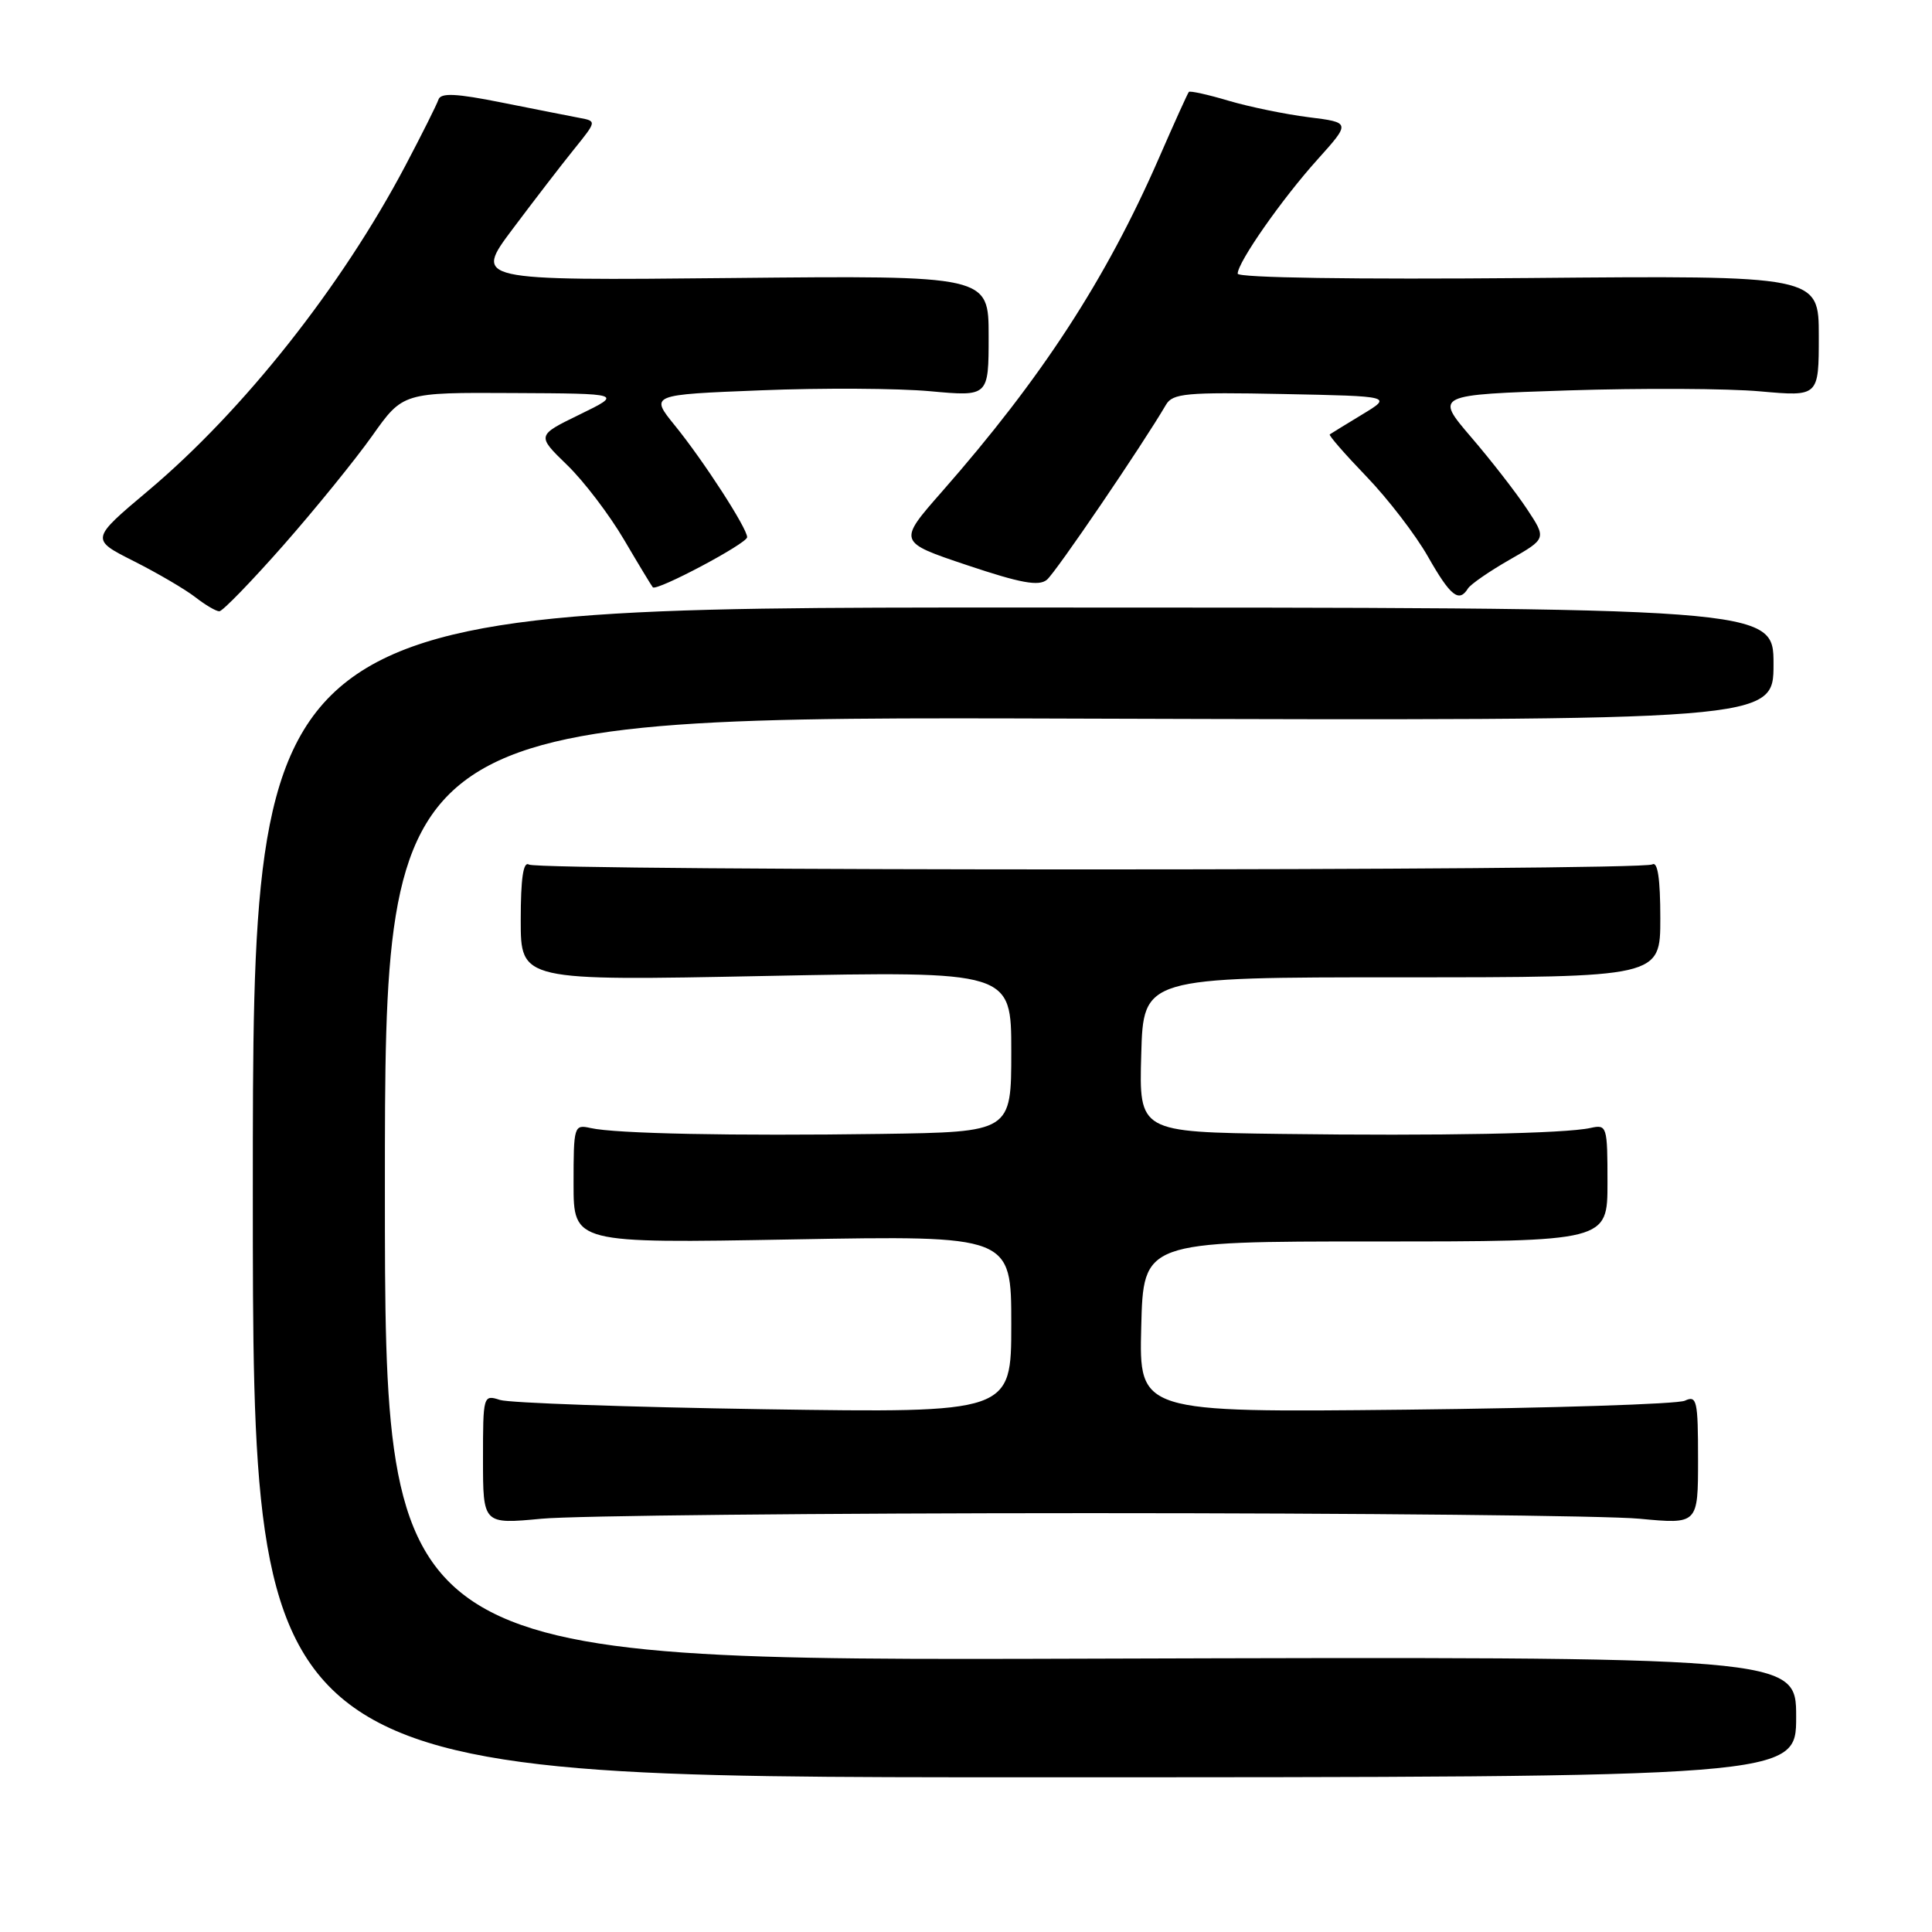 <?xml version="1.0" encoding="UTF-8" standalone="no"?>
<!DOCTYPE svg PUBLIC "-//W3C//DTD SVG 1.1//EN" "http://www.w3.org/Graphics/SVG/1.1/DTD/svg11.dtd" >
<svg xmlns="http://www.w3.org/2000/svg" xmlns:xlink="http://www.w3.org/1999/xlink" version="1.1" viewBox="0 0 256 256">
 <g >
 <path fill="currentColor"
d=" M 238.00 227.50 C 238.00 219.50 238.00 219.50 144.50 219.78 C 51.00 220.07 51.00 220.07 51.00 157.50 C 51.00 94.93 51.00 94.93 143.00 95.22 C 235.00 95.50 235.00 95.50 235.00 88.00 C 235.00 80.50 235.00 80.50 134.25 80.50 C 33.50 80.50 33.50 80.50 33.50 158.00 C 33.50 235.50 33.50 235.50 135.75 235.50 C 238.00 235.50 238.00 235.50 238.00 227.50 Z  M 144.50 200.50 C 180.25 200.50 212.99 200.83 217.25 201.24 C 225.00 201.97 225.00 201.97 225.00 193.38 C 225.00 185.55 224.84 184.86 223.25 185.60 C 222.29 186.05 205.62 186.58 186.22 186.79 C 150.93 187.16 150.93 187.16 151.22 175.83 C 151.50 164.50 151.50 164.50 182.25 164.50 C 213.00 164.50 213.00 164.50 213.00 156.73 C 213.00 149.19 212.93 148.98 210.75 149.46 C 207.38 150.21 190.79 150.53 169.72 150.25 C 150.93 150.00 150.93 150.00 151.22 139.75 C 151.50 129.50 151.50 129.50 185.75 129.50 C 220.00 129.50 220.00 129.50 220.00 121.69 C 220.00 116.41 219.65 114.10 218.93 114.54 C 217.52 115.41 71.50 115.43 70.09 114.56 C 69.34 114.09 69.00 116.36 69.00 121.93 C 69.00 129.97 69.00 129.97 101.50 129.32 C 134.00 128.68 134.00 128.68 134.00 139.34 C 134.00 150.00 134.00 150.00 116.75 150.25 C 97.14 150.53 81.56 150.22 78.25 149.47 C 76.06 148.98 76.00 149.19 76.00 156.86 C 76.00 164.75 76.00 164.75 105.00 164.23 C 134.00 163.71 134.00 163.71 134.00 175.46 C 134.00 187.22 134.00 187.22 101.25 186.73 C 83.24 186.45 67.49 185.90 66.25 185.50 C 64.03 184.78 64.00 184.90 64.00 193.37 C 64.00 201.97 64.00 201.97 71.75 201.24 C 76.01 200.83 108.75 200.50 144.50 200.50 Z  M 37.55 72.25 C 41.78 67.44 47.08 60.91 49.32 57.75 C 53.39 52.00 53.39 52.00 67.95 52.08 C 82.50 52.15 82.50 52.15 76.80 54.93 C 71.11 57.70 71.11 57.70 75.13 61.60 C 77.35 63.74 80.74 68.20 82.68 71.50 C 84.62 74.80 86.34 77.64 86.50 77.82 C 87.02 78.37 99.00 72.01 99.00 71.18 C 99.00 69.99 93.21 61.04 89.44 56.40 C 86.11 52.30 86.11 52.30 100.81 51.72 C 108.89 51.39 118.99 51.45 123.25 51.84 C 131.00 52.55 131.00 52.55 131.00 44.53 C 131.00 36.50 131.00 36.50 96.90 36.84 C 62.80 37.18 62.80 37.18 67.93 30.34 C 70.75 26.58 74.41 21.82 76.06 19.78 C 79.07 16.05 79.07 16.05 76.78 15.62 C 75.53 15.38 70.90 14.47 66.50 13.59 C 60.42 12.37 58.41 12.28 58.10 13.19 C 57.88 13.85 55.91 17.79 53.72 21.94 C 45.27 37.96 32.27 54.39 19.65 65.01 C 11.98 71.46 11.98 71.46 17.74 74.36 C 20.91 75.96 24.57 78.11 25.88 79.13 C 27.20 80.16 28.63 81.00 29.06 81.00 C 29.49 81.00 33.31 77.06 37.55 72.25 Z  M 194.51 77.98 C 194.86 77.42 197.35 75.70 200.04 74.16 C 204.93 71.37 204.93 71.37 202.32 67.43 C 200.89 65.27 197.56 60.98 194.92 57.91 C 190.13 52.31 190.13 52.31 207.82 51.73 C 217.54 51.42 228.99 51.47 233.25 51.86 C 241.00 52.55 241.00 52.55 241.00 44.53 C 241.00 36.50 241.00 36.50 202.50 36.84 C 179.51 37.04 164.00 36.81 164.00 36.26 C 164.00 34.76 169.85 26.38 174.58 21.13 C 178.98 16.23 178.98 16.23 173.39 15.53 C 170.31 15.14 165.54 14.16 162.80 13.35 C 160.05 12.53 157.68 12.01 157.53 12.18 C 157.37 12.36 155.58 16.32 153.54 21.00 C 146.54 37.03 138.01 50.12 124.81 65.15 C 118.96 71.81 118.96 71.81 128.15 74.89 C 135.25 77.27 137.65 77.71 138.72 76.82 C 139.90 75.84 151.37 58.98 154.50 53.63 C 155.38 52.12 157.19 51.95 170.00 52.21 C 184.50 52.50 184.50 52.50 180.50 54.92 C 178.30 56.26 176.36 57.44 176.20 57.56 C 176.03 57.68 178.22 60.19 181.06 63.14 C 183.90 66.09 187.57 70.86 189.21 73.75 C 192.19 78.99 193.32 79.90 194.51 77.98 Z "/>
</g>
</svg>